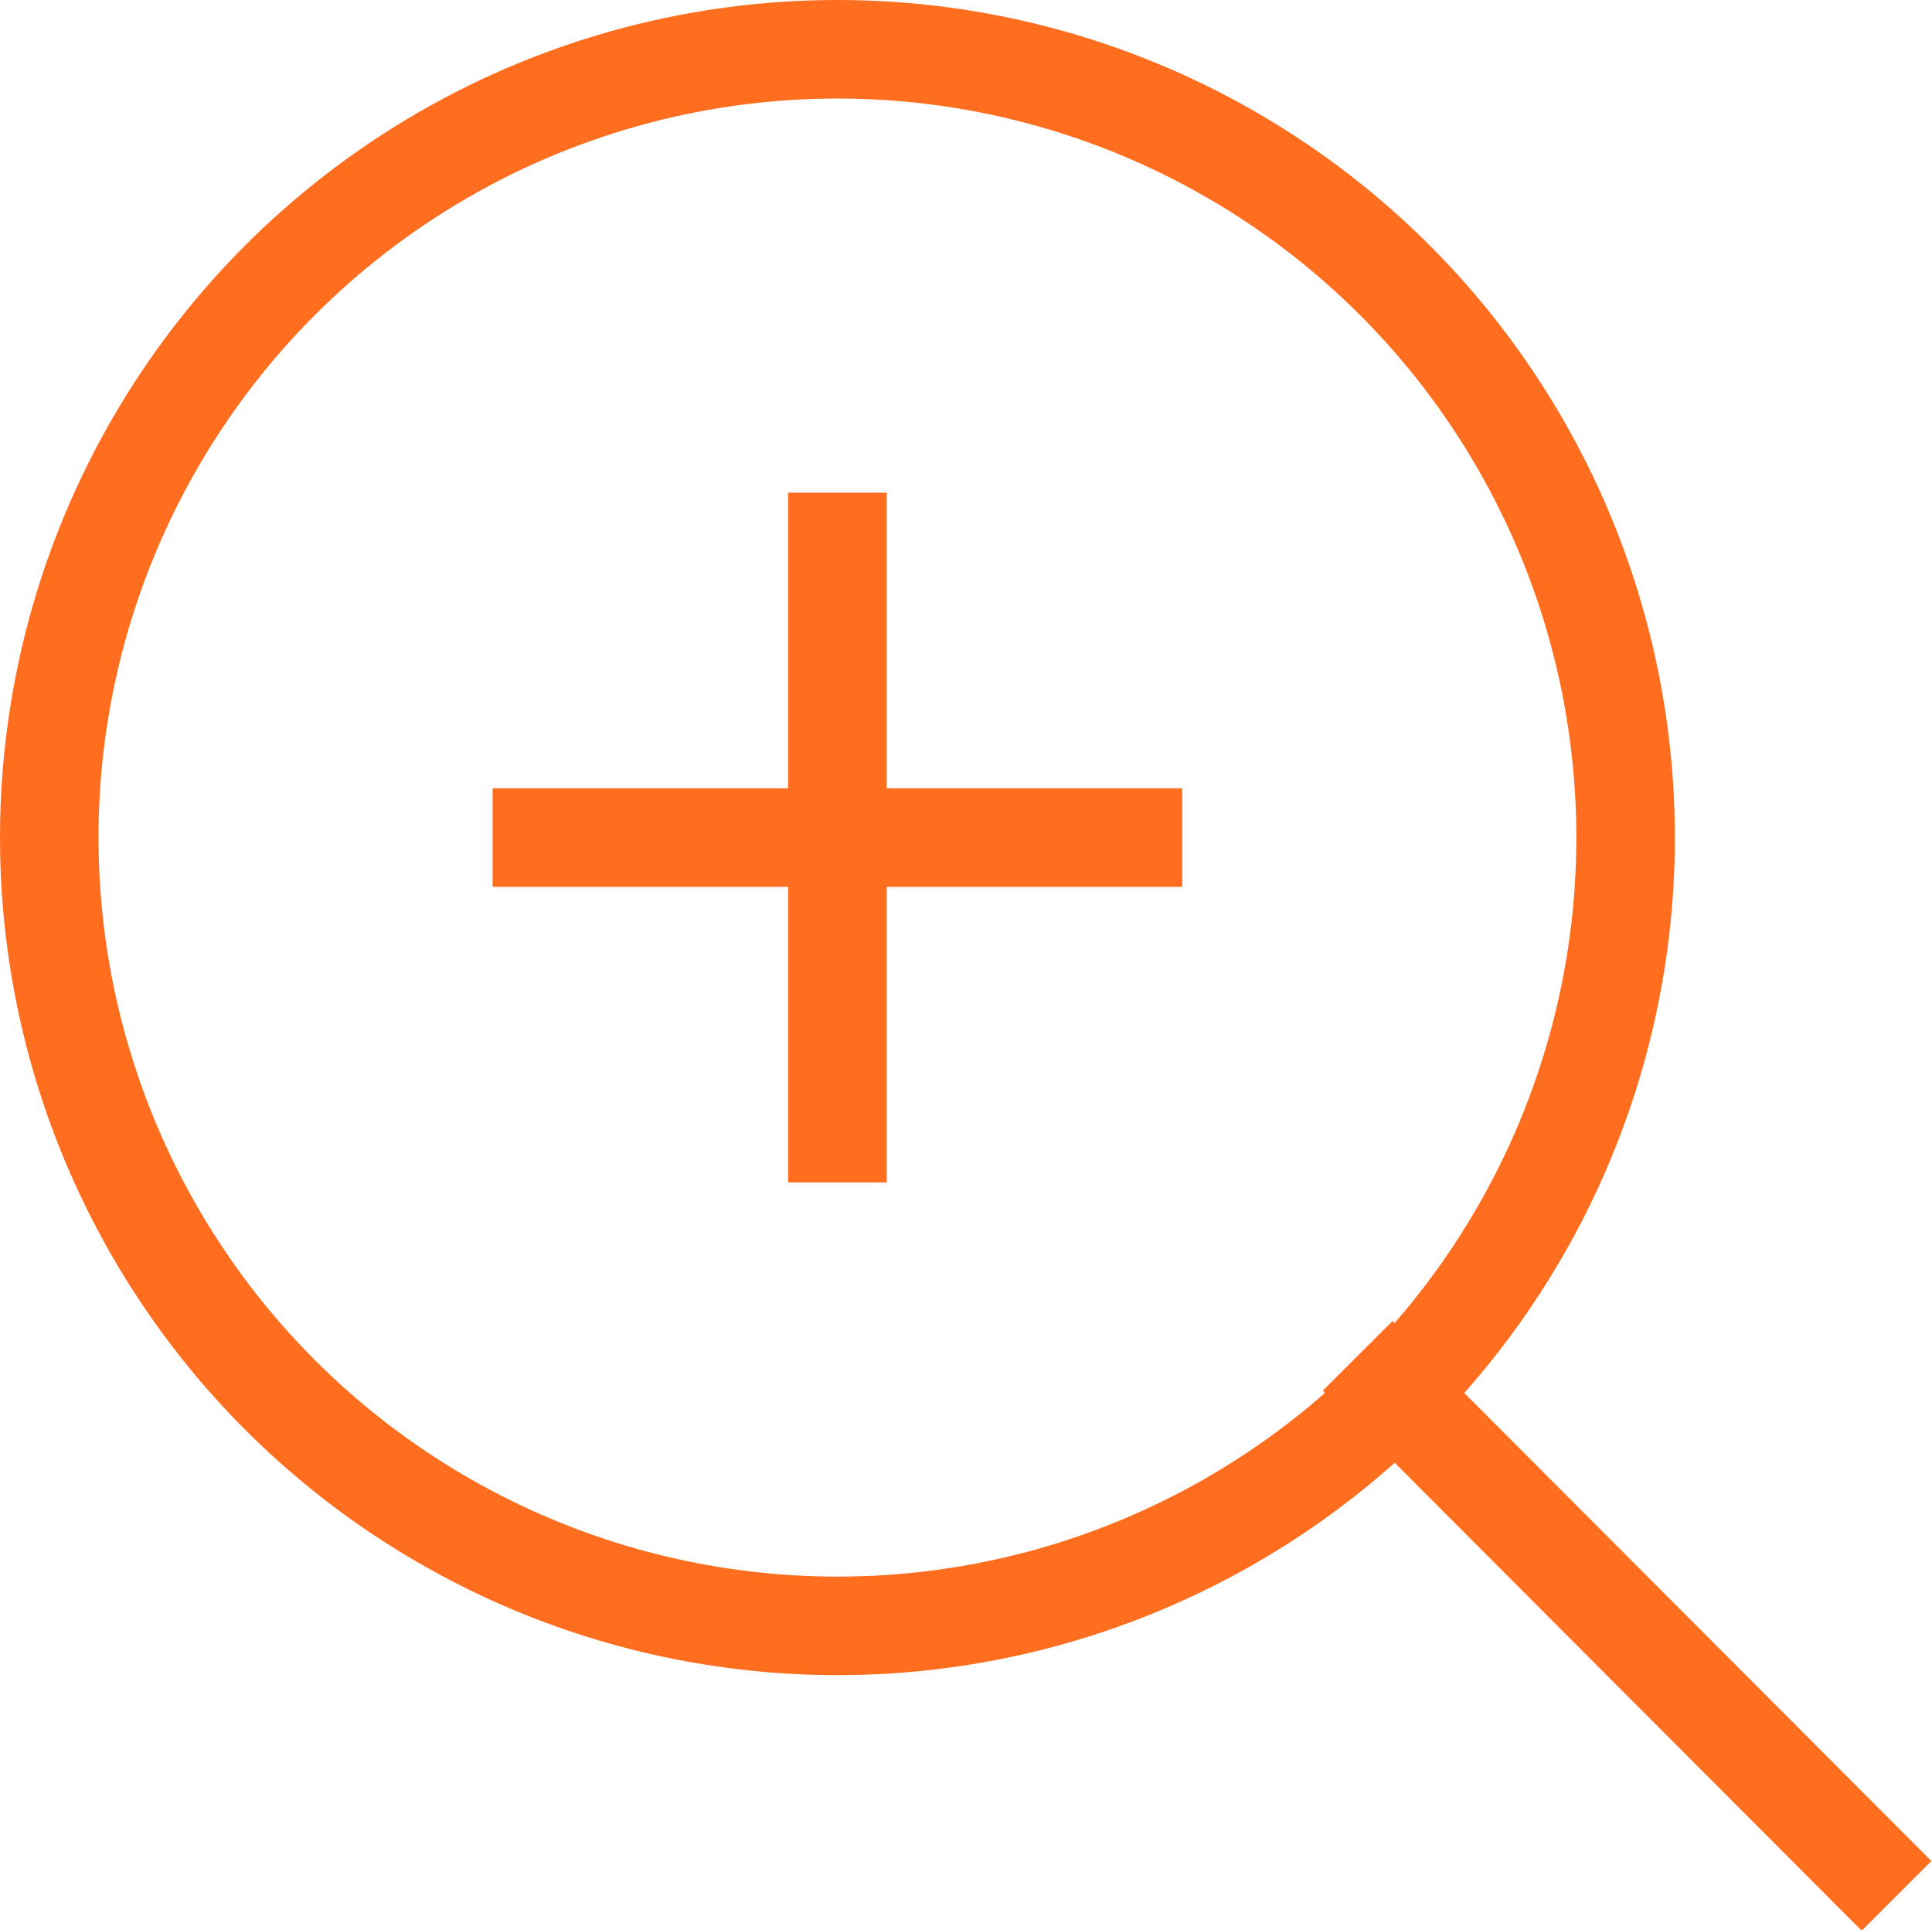 <svg xmlns="http://www.w3.org/2000/svg" xmlns:xlink="http://www.w3.org/1999/xlink" viewBox="0 0 19.61 19.59"><defs><style>.cls-1{fill:none;stroke:#ff6d1f;stroke-miterlimit:10;}</style><symbol id="zoom" data-name="zoom" viewBox="0 0 19.61 19.59"><circle class="cls-1" cx="8.5" cy="8.5" r="8"/><line class="cls-1" x1="5" y1="8.5" x2="12" y2="8.5"/><line class="cls-1" x1="8.5" y1="5" x2="8.5" y2="12"/><line class="cls-1" x1="13.78" y1="13.76" x2="19.25" y2="19.24"/></symbol></defs><title>icon-zoom</title><g id="レイヤー_2" data-name="レイヤー 2"><g id="design"><g id="TOP"><g id="WHAT_WE_AREのコピー_2" data-name="WHAT WE AREのコピー 2"><use width="19.61" height="19.59" xlink:href="#zoom"/></g></g></g></g></svg>